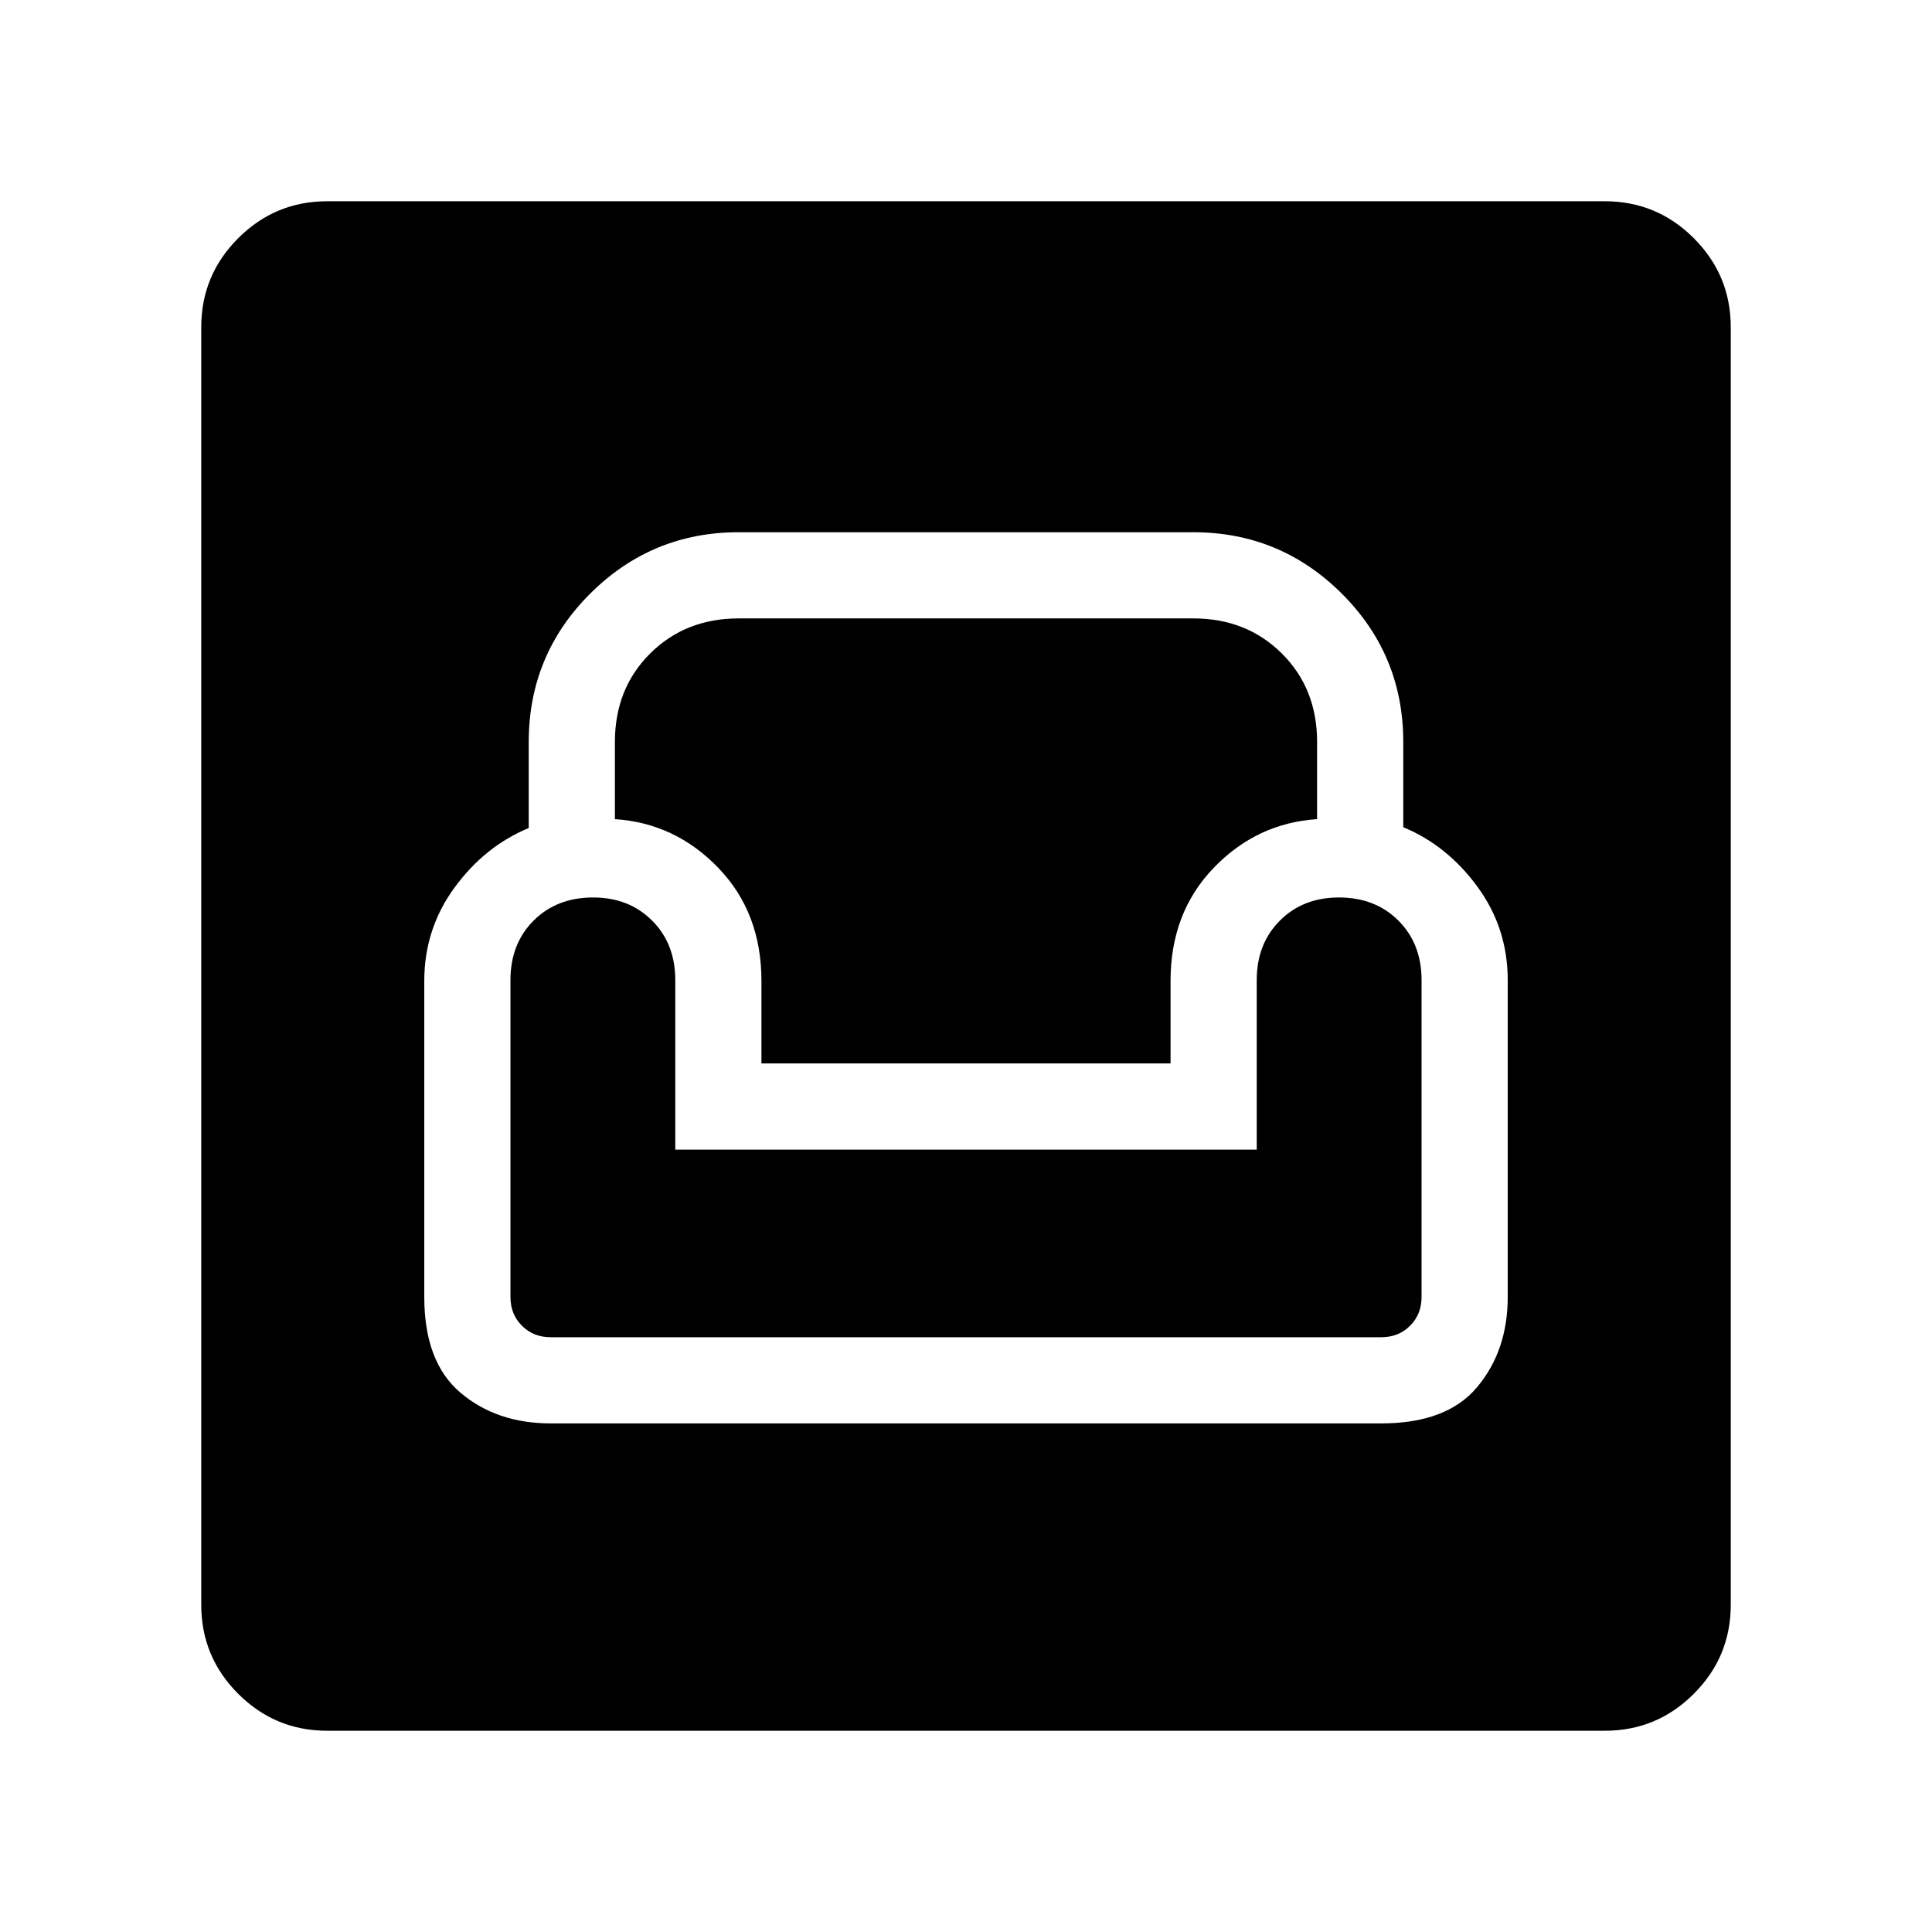 <svg xmlns="http://www.w3.org/2000/svg" height="40" viewBox="0 -960 960 960" width="40"><path d="M162.565-100.001q-25.846 0-44.205-18.359-18.359-18.359-18.359-44.205v-634.87q0-25.846 18.359-44.205 18.359-18.359 44.205-18.359h634.87q25.846 0 44.205 18.359 18.359 18.359 18.359 44.205v634.87q0 25.846-18.359 44.205-18.359 18.359-44.205 18.359h-634.87Zm111.076-152.718h412.718q32.59 0 47.705-18.128 15.115-18.128 15.115-44.691v-157.437q0-25.872-15.039-46.41-15.038-20.538-36.859-29.589v-42.256q0-43.384-30.589-73.846-30.59-30.461-73.718-30.461H367.026q-43.128 0-73.718 30.461-30.589 30.462-30.589 73.846v42.666q-21.821 9.051-36.859 29.589-15.039 20.539-15.039 46.41v157.027q0 32.333 18 47.576 18 15.243 44.82 15.243Zm0-42.819q-8.59 0-14.295-5.706-5.705-5.705-5.705-14.294v-157.437q0-18.077 11.5-29.577t29.577-11.5q17.82 0 29.32 11.5t11.5 29.577v84.205h288.924v-84.205q0-18.077 11.5-29.577t29.32-11.5q18.077 0 29.577 11.5t11.5 29.577v157.437q0 8.589-5.705 14.294-5.705 5.706-14.295 5.706H273.641Zm104.717-136.051v-40.976q0-33.974-21.448-56.217-21.449-22.243-51.372-24.192v-38.256q0-26.667 17.539-44.077 17.538-17.41 43.949-17.41h225.948q26.411 0 43.949 17.41 17.539 17.41 17.539 44.077v38.256q-29.923 1.949-51.372 24.192-21.448 22.243-21.448 56.217v40.976H378.358Z"/></svg>